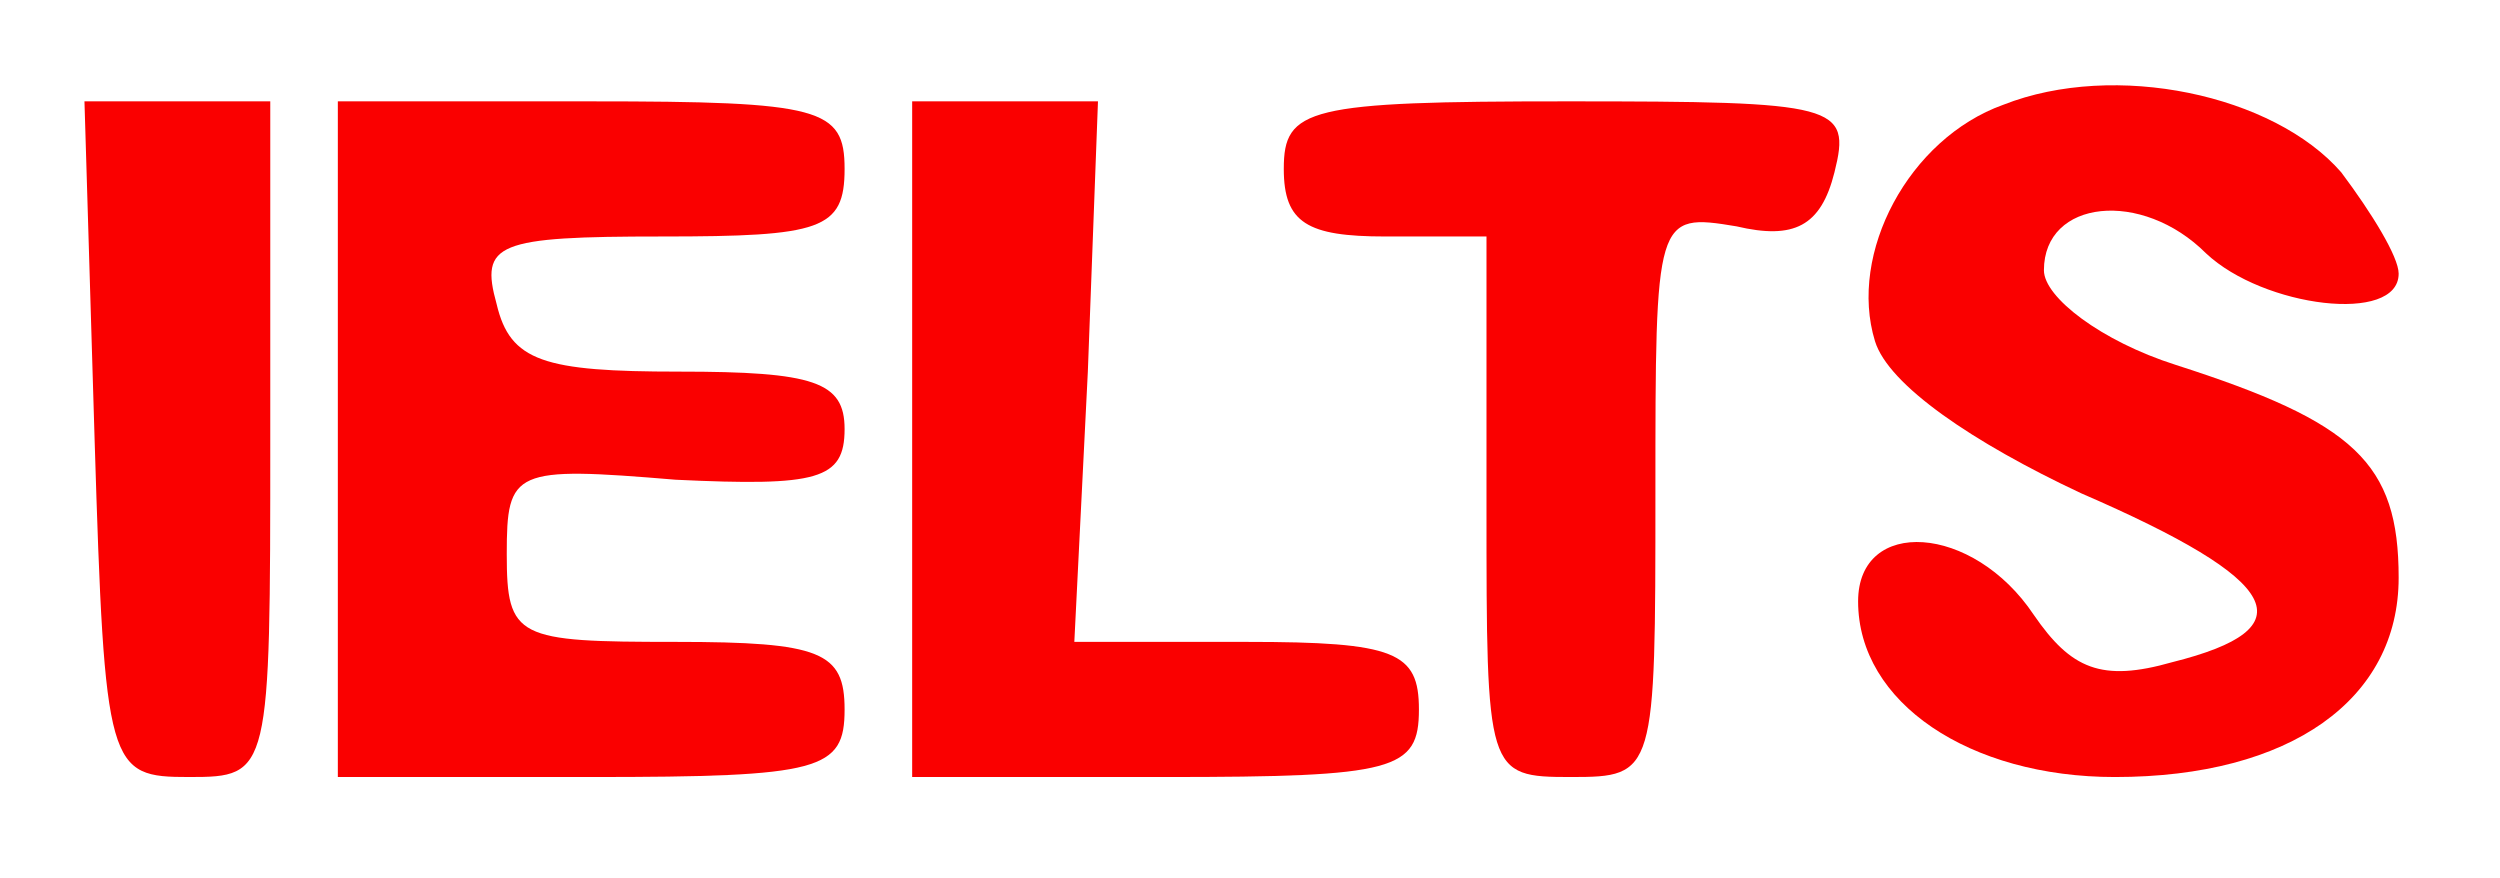 <?xml version="1.0" standalone="no"?>
<!DOCTYPE svg PUBLIC "-//W3C//DTD SVG 20010904//EN"
 "http://www.w3.org/TR/2001/REC-SVG-20010904/DTD/svg10.dtd">
<svg version="1.0" xmlns="http://www.w3.org/2000/svg"
 width="74pt" height="26pt" viewBox="0 0 74 26"
 preserveAspectRatio="xMidYMid meet">
<g transform="translate(0,26) scale(0.1,-0.1)"
fill="#fa0000" stroke="none">
<path d="M593 229 c-28 -10 -46 -44 -38 -70 4 -13 29 -30 61 -45 60 -26 67
-40 27 -50 -21 -6 -30 -2 -41 14 -18 27 -52 29 -52 4 0 -30 33 -52 76 -52 52
0 84 23 84 59 0 34 -13 46 -66 63 -22 7 -39 20 -39 28 0 21 29 24 48 5 17 -16
57 -21 57 -6 0 5 -8 18 -17 30 -20 23 -67 33 -100 20z"/>
<path d="M28 130 c3 -98 4 -100 28 -100 24 0 24 1 24 100 l0 100 -27 0 -28 0
3 -100z"/>
<path d="M100 130 l0 -100 75 0 c68 0 75 2 75 20 0 17 -7 20 -50 20 -47 0 -50
1 -50 26 0 25 2 26 50 22 42 -2 50 0 50 15 0 14 -9 17 -49 17 -40 0 -50 3 -54
20 -5 18 0 20 49 20 47 0 54 2 54 20 0 18 -7 20 -75 20 l-75 0 0 -100z"/>
<path d="M270 130 l0 -100 75 0 c68 0 75 2 75 20 0 17 -7 20 -51 20 l-51 0 4
80 3 80 -27 0 -28 0 0 -100z"/>
<path d="M380 210 c0 -16 7 -20 30 -20 l30 0 0 -80 c0 -79 0 -80 25 -80 25 0
25 1 25 84 0 82 0 83 24 79 17 -4 25 0 29 16 5 20 1 21 -79 21 -77 0 -84 -2
-84 -20z"/>
</g>
</svg>
